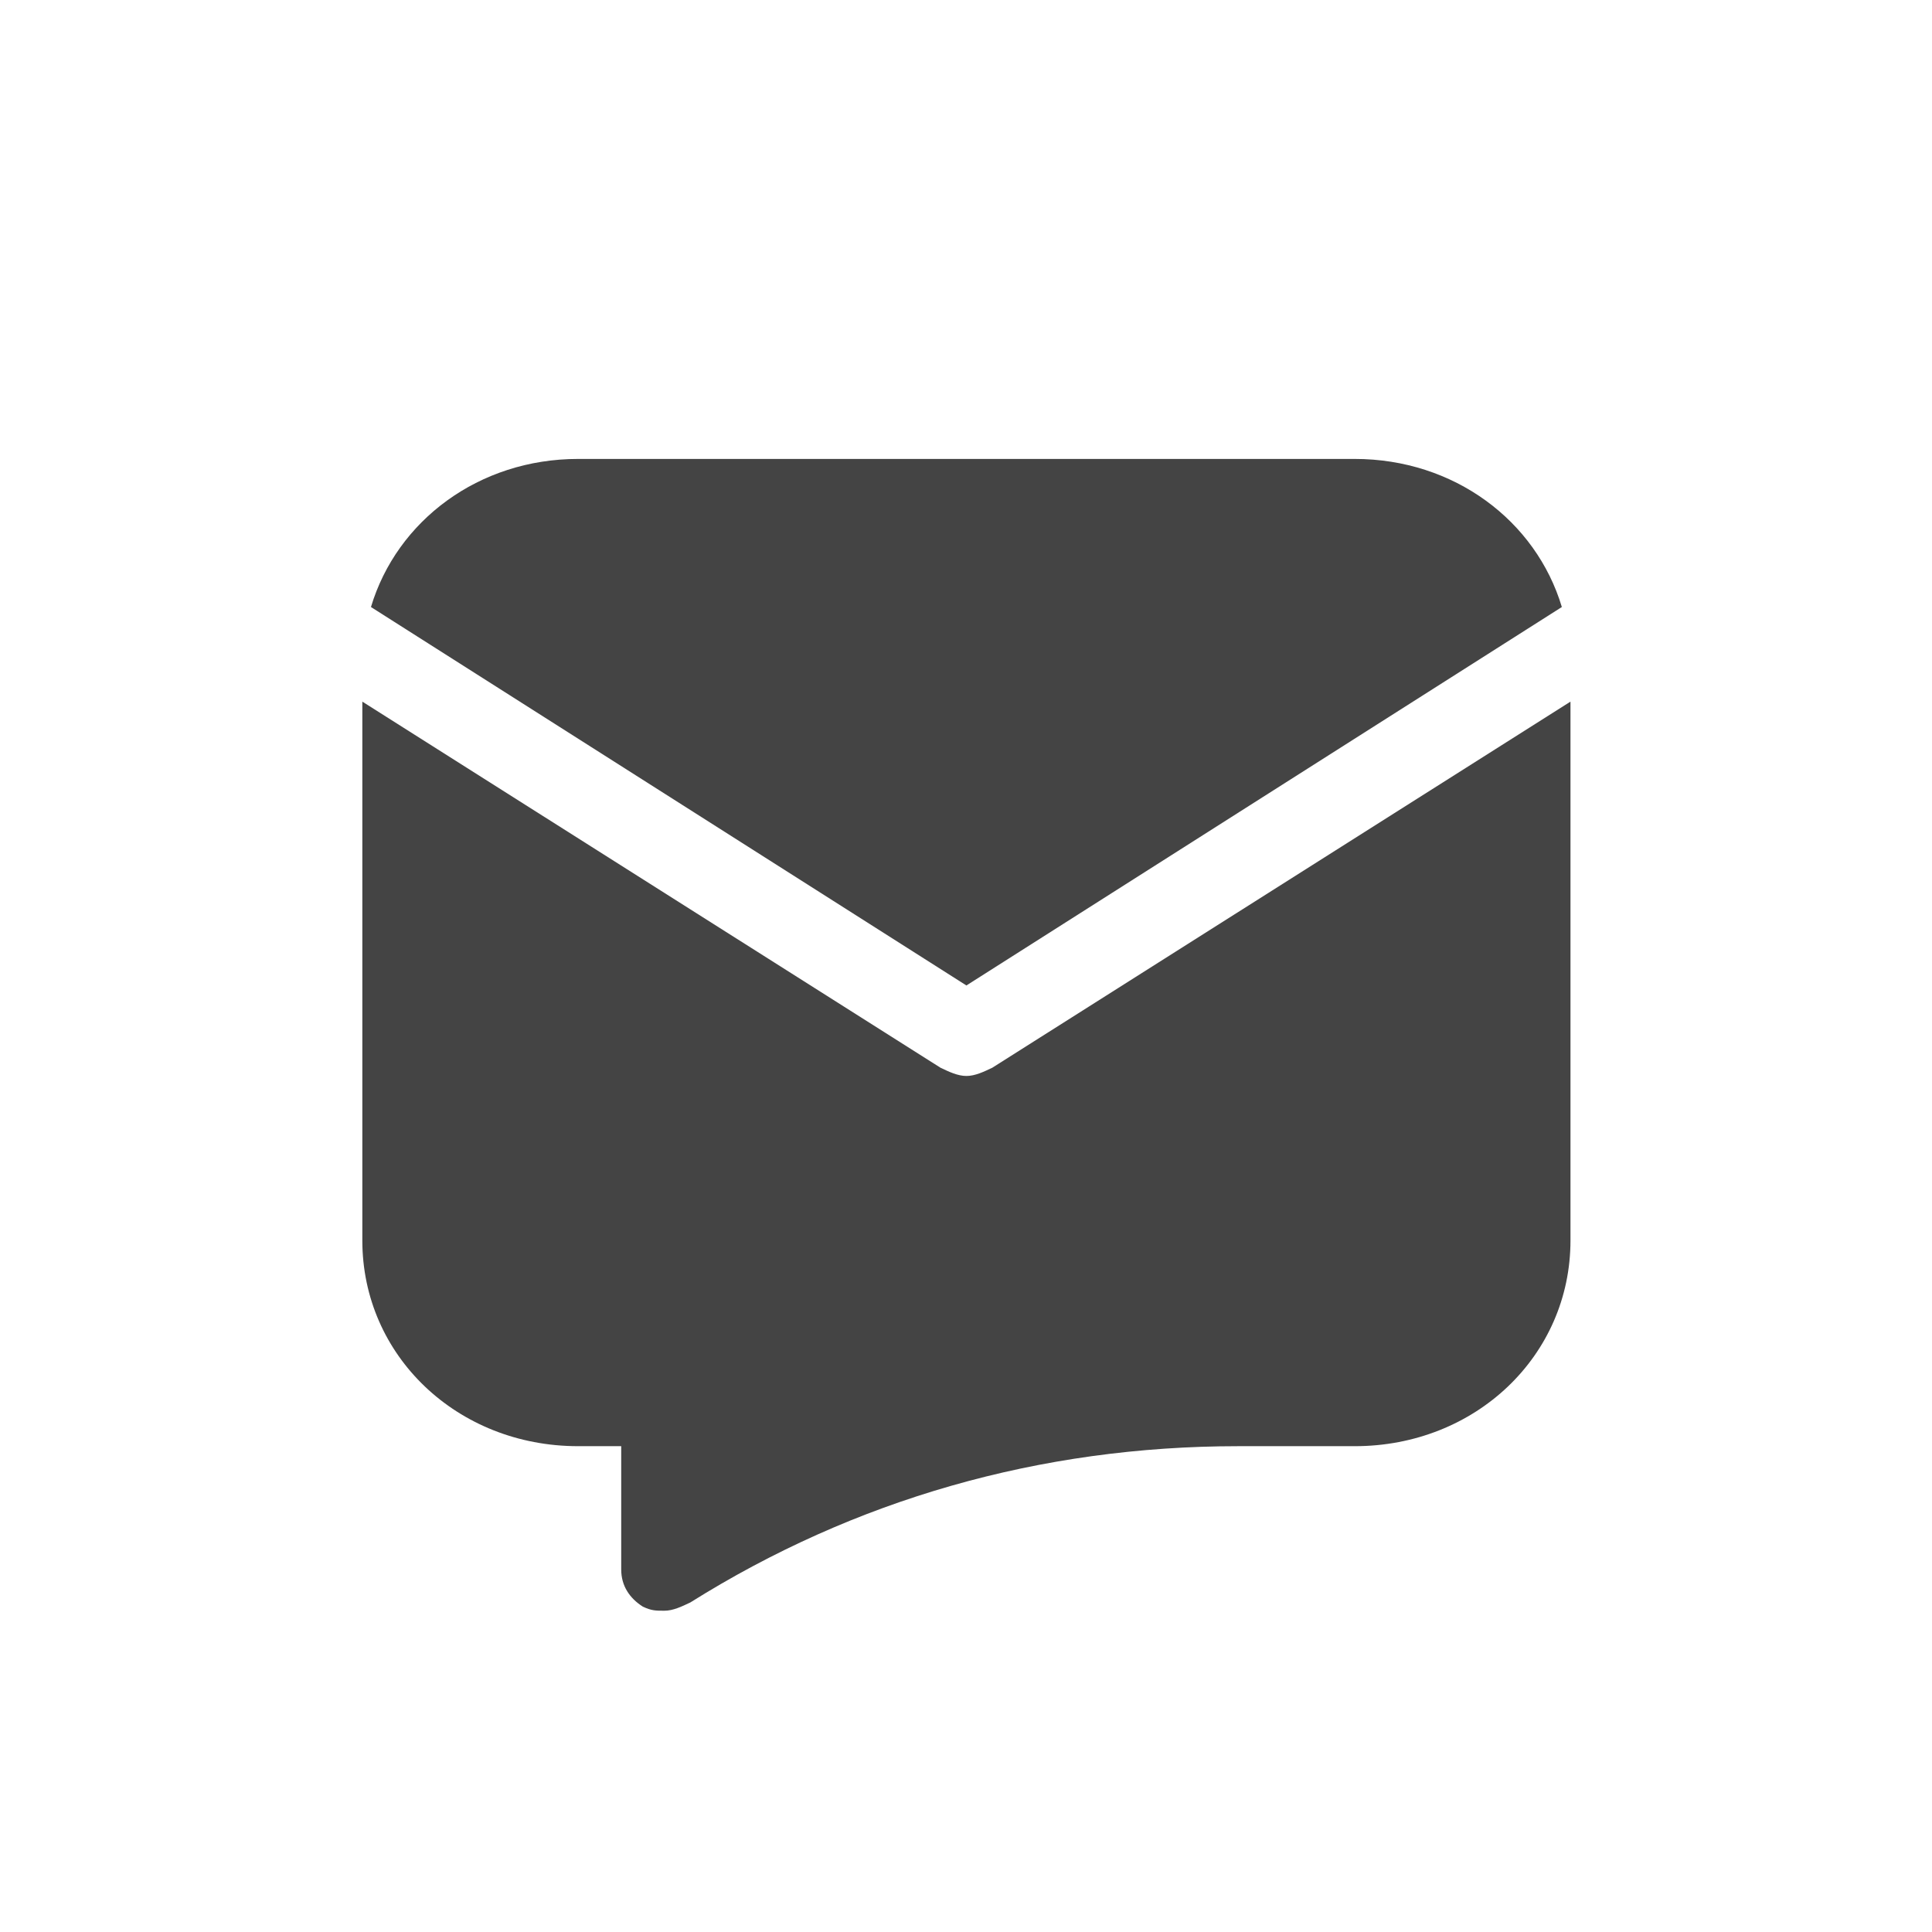 <?xml version='1.0' encoding='ASCII' standalone='yes'?>
<svg xmlns="http://www.w3.org/2000/svg" xmlns:xlink="http://www.w3.org/1999/xlink" version="1.1" width="24px" height="24px">
  <g transform="translate(4.0, 4.0) scale(1 1) ">
    <defs id="defs10"/>
    <sodipodi:namedview xmlns:sodipodi="http://sodipodi.sourceforge.net/DTD/sodipodi-0.dtd" xmlns:inkscape="http://www.inkscape.org/namespaces/inkscape" id="namedview8" pagecolor="#ffffff" bordercolor="#000000" borderopacity="0.25" inkscape:showpageshadow="2" inkscape:pageopacity="0.0" inkscape:pagecheckerboard="0" inkscape:deskcolor="#d1d1d1" showgrid="false" inkscape:zoom="45.387416" inkscape:cx="1.3219523" inkscape:cy="6.4665501" inkscape:current-layer="svg6"/>
    <g id="g155" transform="matrix(0.536,0,0,0.511,-0.571,-0.343)" style="fill:#444444;fill-opacity:1">
	<path d="M 16,16.8 29.8,7.6 C 29.2,5.5 27.3,4 25,4 H 7 C 4.7,4 2.8,5.5 2.2,7.6 Z" id="path151" style="fill:#444444;fill-opacity:1"/>
	<path d="M 16.6,18.8 C 16.4,18.9 16.2,19 16,19 15.8,19 15.6,18.9 15.4,18.8 L 2,9.9 V 23 c 0,2.8 2.2,5 5,5 h 1 v 3 c 0,0.4 0.2,0.7 0.5,0.9 C 8.7,32 8.8,32 9,32 9.2,32 9.4,31.9 9.6,31.8 13.4,29.3 17.7,28 22.3,28 H 25 c 2.8,0 5,-2.2 5,-5 V 9.9 Z" id="path153" style="fill:#444444;fill-opacity:1"/>
</g>
  </g>
</svg>
